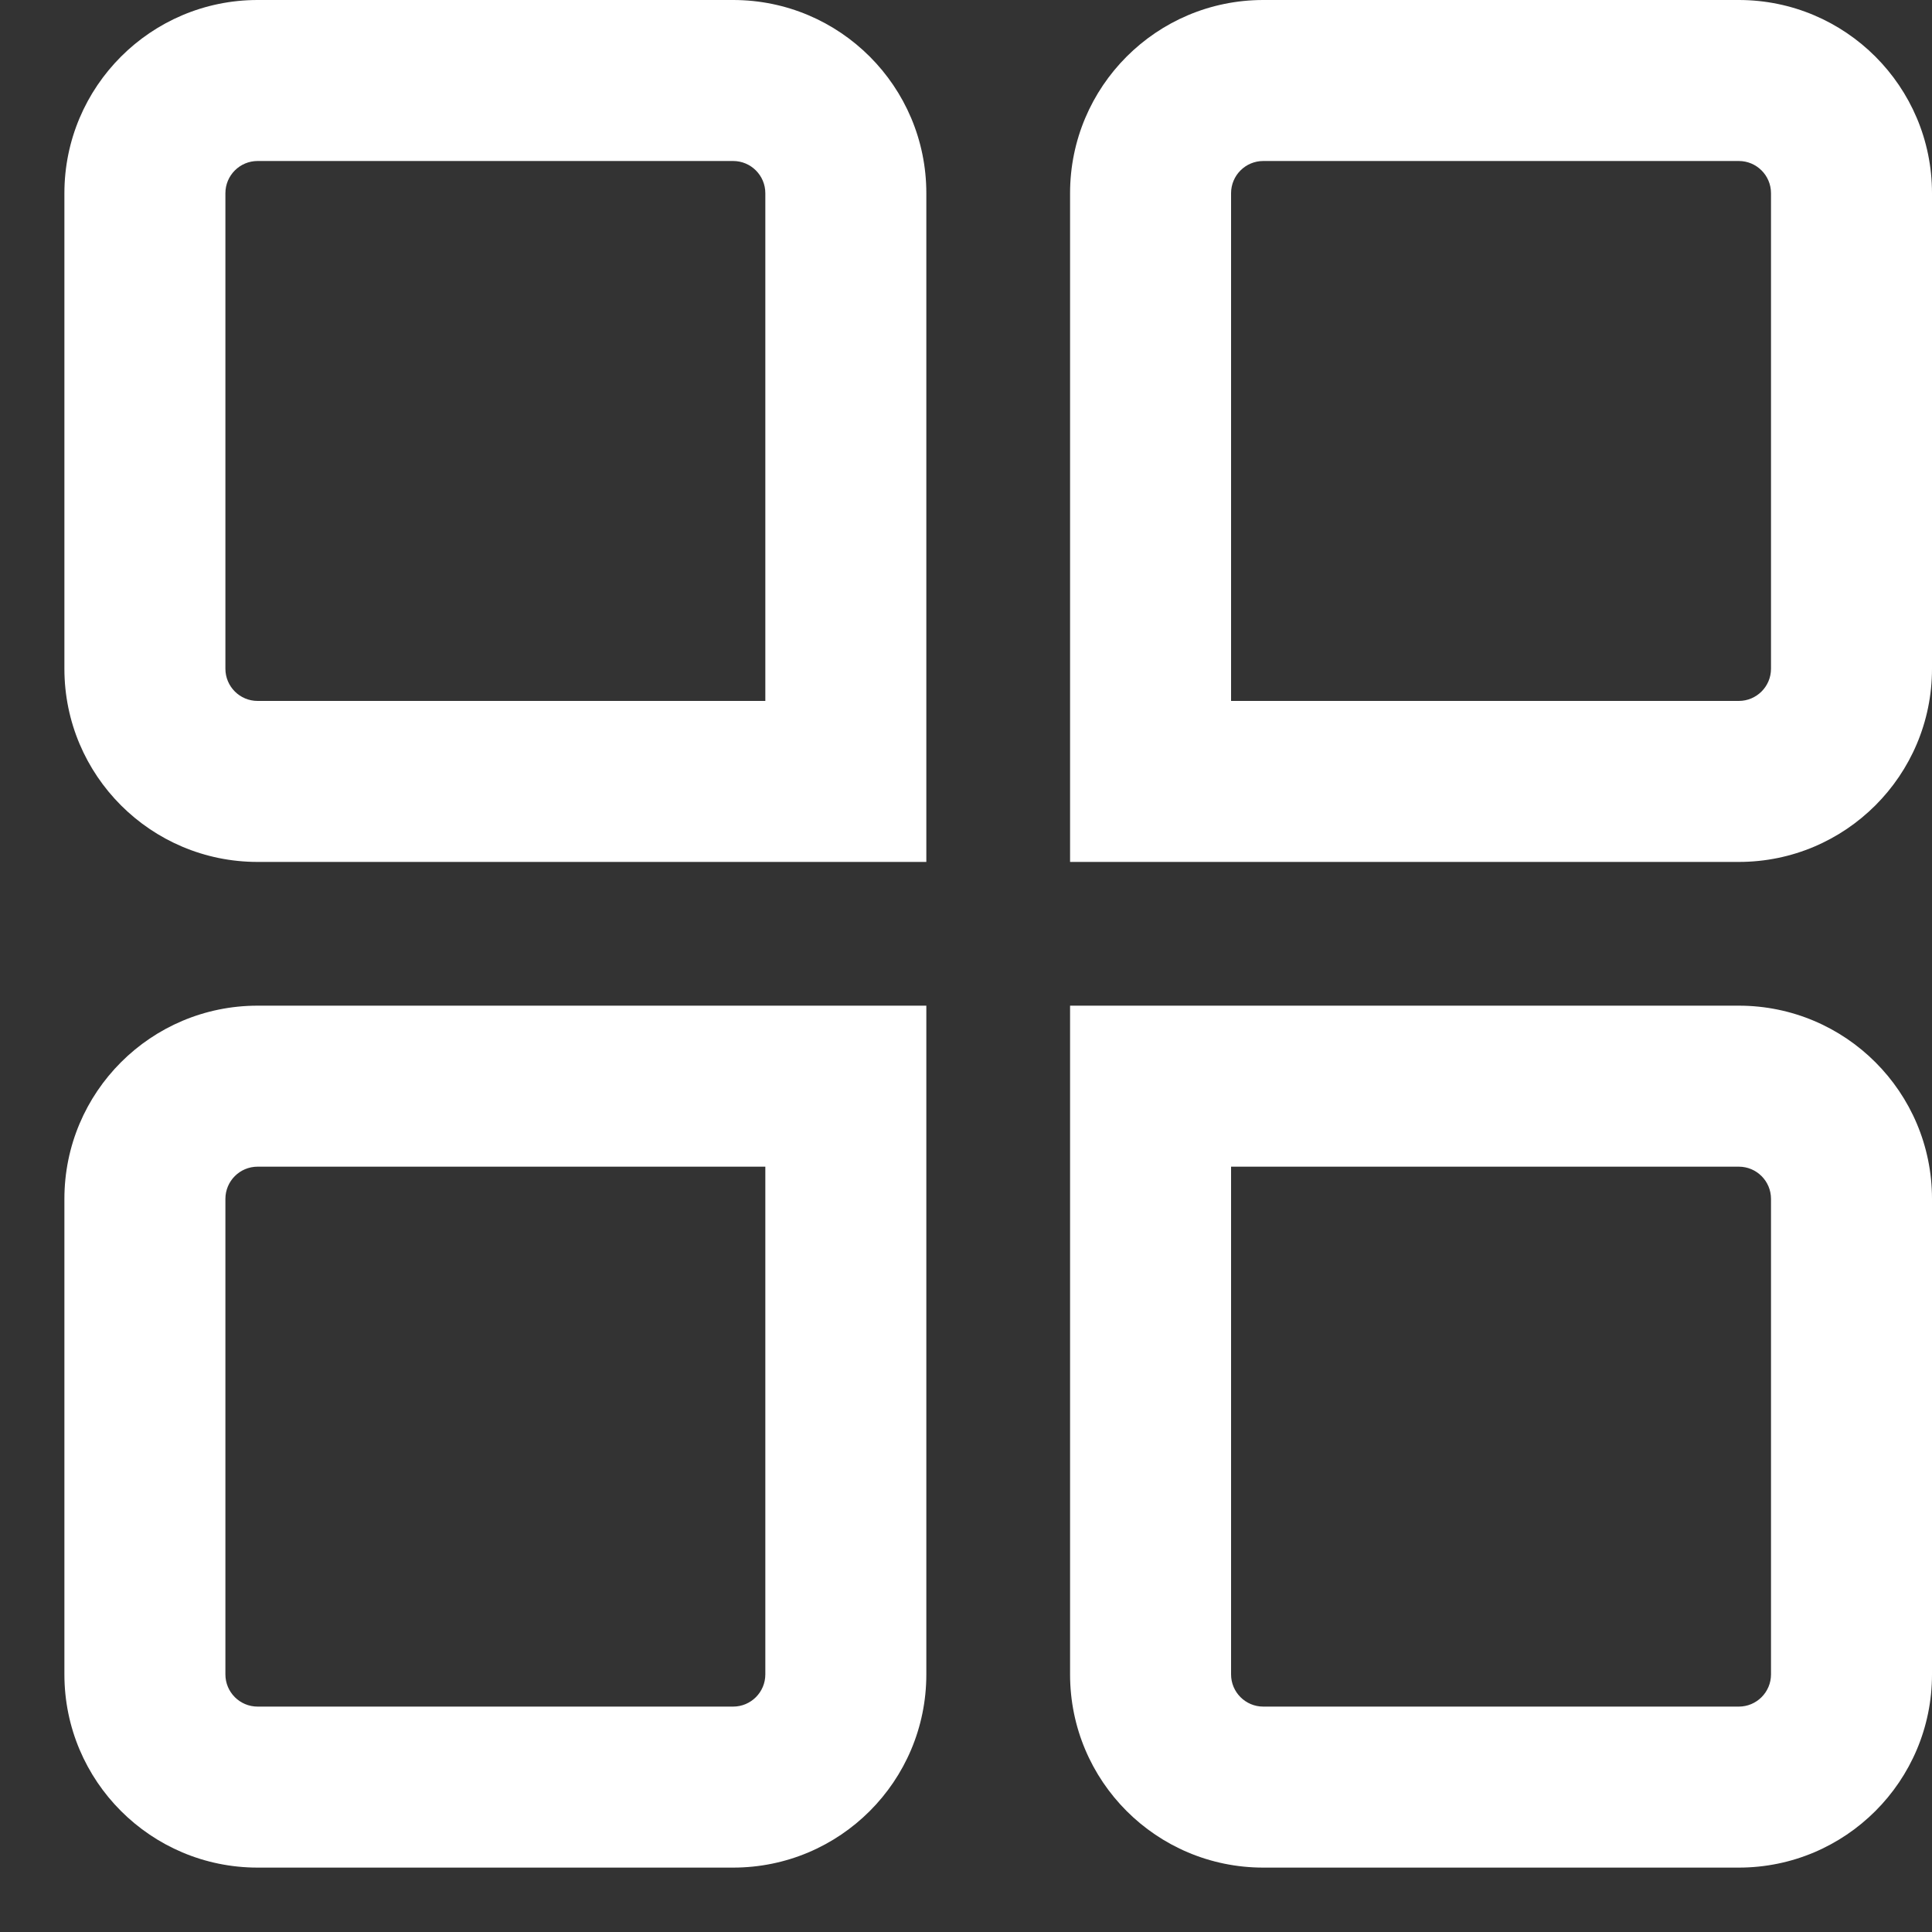 <svg class="menu-icon" width="15" height="15" viewBox="0 0 15 15" fill="none" xmlns="http://www.w3.org/2000/svg">
<rect x="0" y="0" width="15" height="15" fill="#333333" stroke="none"/>
<path fill-rule="evenodd" clip-rule="evenodd" d="M13.5 1.25H9.808C9.67 1.25 9.558 1.362 9.558 1.5V5.442H13.5C13.638 5.442 13.75 5.33 13.75 5.192V1.5C13.75 1.362 13.638 1.25 13.5 1.25ZM9.808 0C8.979 0 8.308 0.672 8.308 1.5V6.692H13.5C14.328 6.692 15 6.021 15 5.192V1.5C15 0.672 14.328 0 13.5 0H9.808Z" fill="white"/>
<path fill-rule="evenodd" clip-rule="evenodd" d="M5.692 1.25H2C1.862 1.25 1.75 1.362 1.75 1.5V5.192C1.75 5.33 1.862 5.442 2 5.442H5.942V1.5C5.942 1.362 5.83 1.25 5.692 1.25ZM2 0C1.172 0 0.5 0.672 0.5 1.5V5.192C0.5 6.021 1.172 6.692 2 6.692H7.192V1.5C7.192 0.672 6.521 0 5.692 0H2Z" fill="white"/>
<path fill-rule="evenodd" clip-rule="evenodd" d="M5.942 9.058H2C1.862 9.058 1.75 9.17 1.75 9.308V13C1.75 13.138 1.862 13.25 2 13.25H5.692C5.83 13.25 5.942 13.138 5.942 13V9.058ZM2 7.808C1.172 7.808 0.5 8.479 0.5 9.308V13C0.5 13.829 1.172 14.5 2 14.5H5.692C6.521 14.5 7.192 13.829 7.192 13V7.808H2Z" fill="white"/>
<path fill-rule="evenodd" clip-rule="evenodd" d="M13.5 9.058H9.558V13C9.558 13.138 9.67 13.25 9.808 13.25H13.5C13.638 13.25 13.75 13.138 13.75 13V9.308C13.75 9.17 13.638 9.058 13.5 9.058ZM8.308 7.808V13C8.308 13.829 8.979 14.5 9.808 14.5H13.5C14.328 14.5 15 13.829 15 13V9.308C15 8.479 14.328 7.808 13.5 7.808H8.308Z" fill="white"/>
</svg>